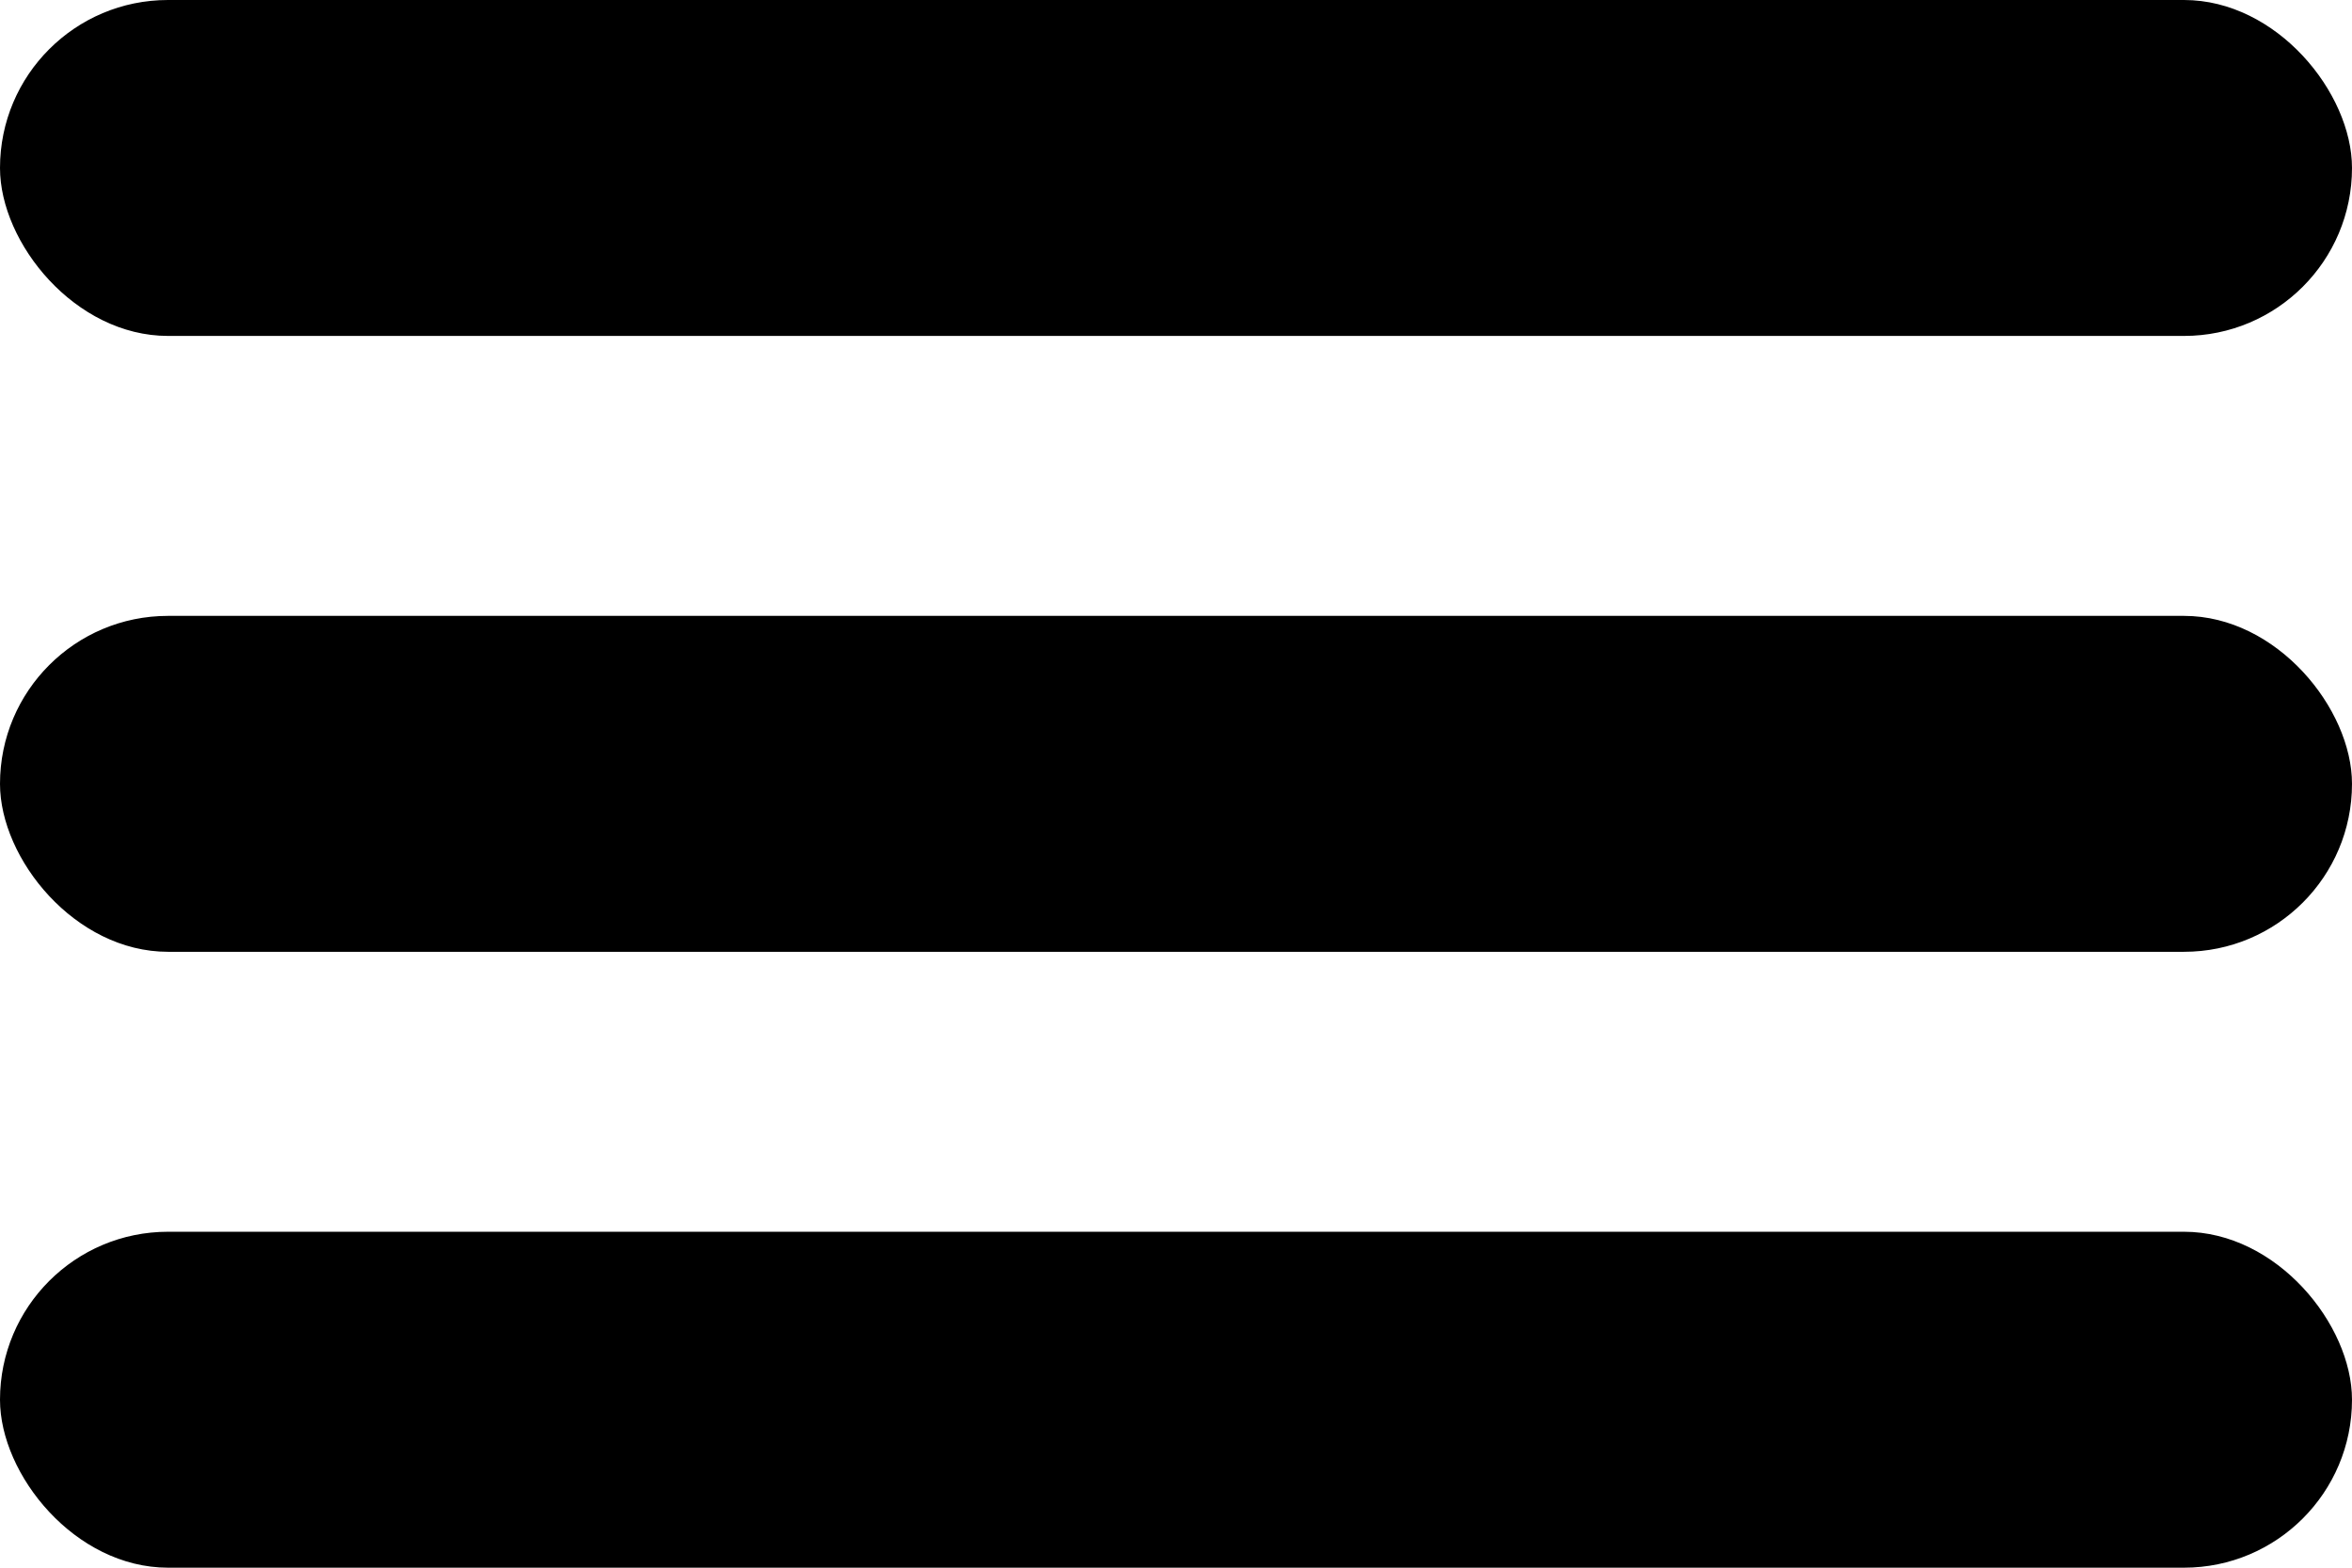 <svg xmlns="http://www.w3.org/2000/svg" width="42" height="28" viewBox="0 0 42 28">
  <g id="Grupo_37" data-name="Grupo 37" transform="translate(-5126 424.062)">
    <rect id="Rectángulo_23" data-name="Rectángulo 23" width="42" height="6" rx="3" transform="translate(5126 -424.062)"/>
    <rect id="Rectángulo_24" data-name="Rectángulo 24" width="42" height="6" rx="3" transform="translate(5126 -413.062)"/>
    <rect id="Rectángulo_25" data-name="Rectángulo 25" width="42" height="6" rx="3" transform="translate(5126 -402.062)"/>
  </g>
</svg>
